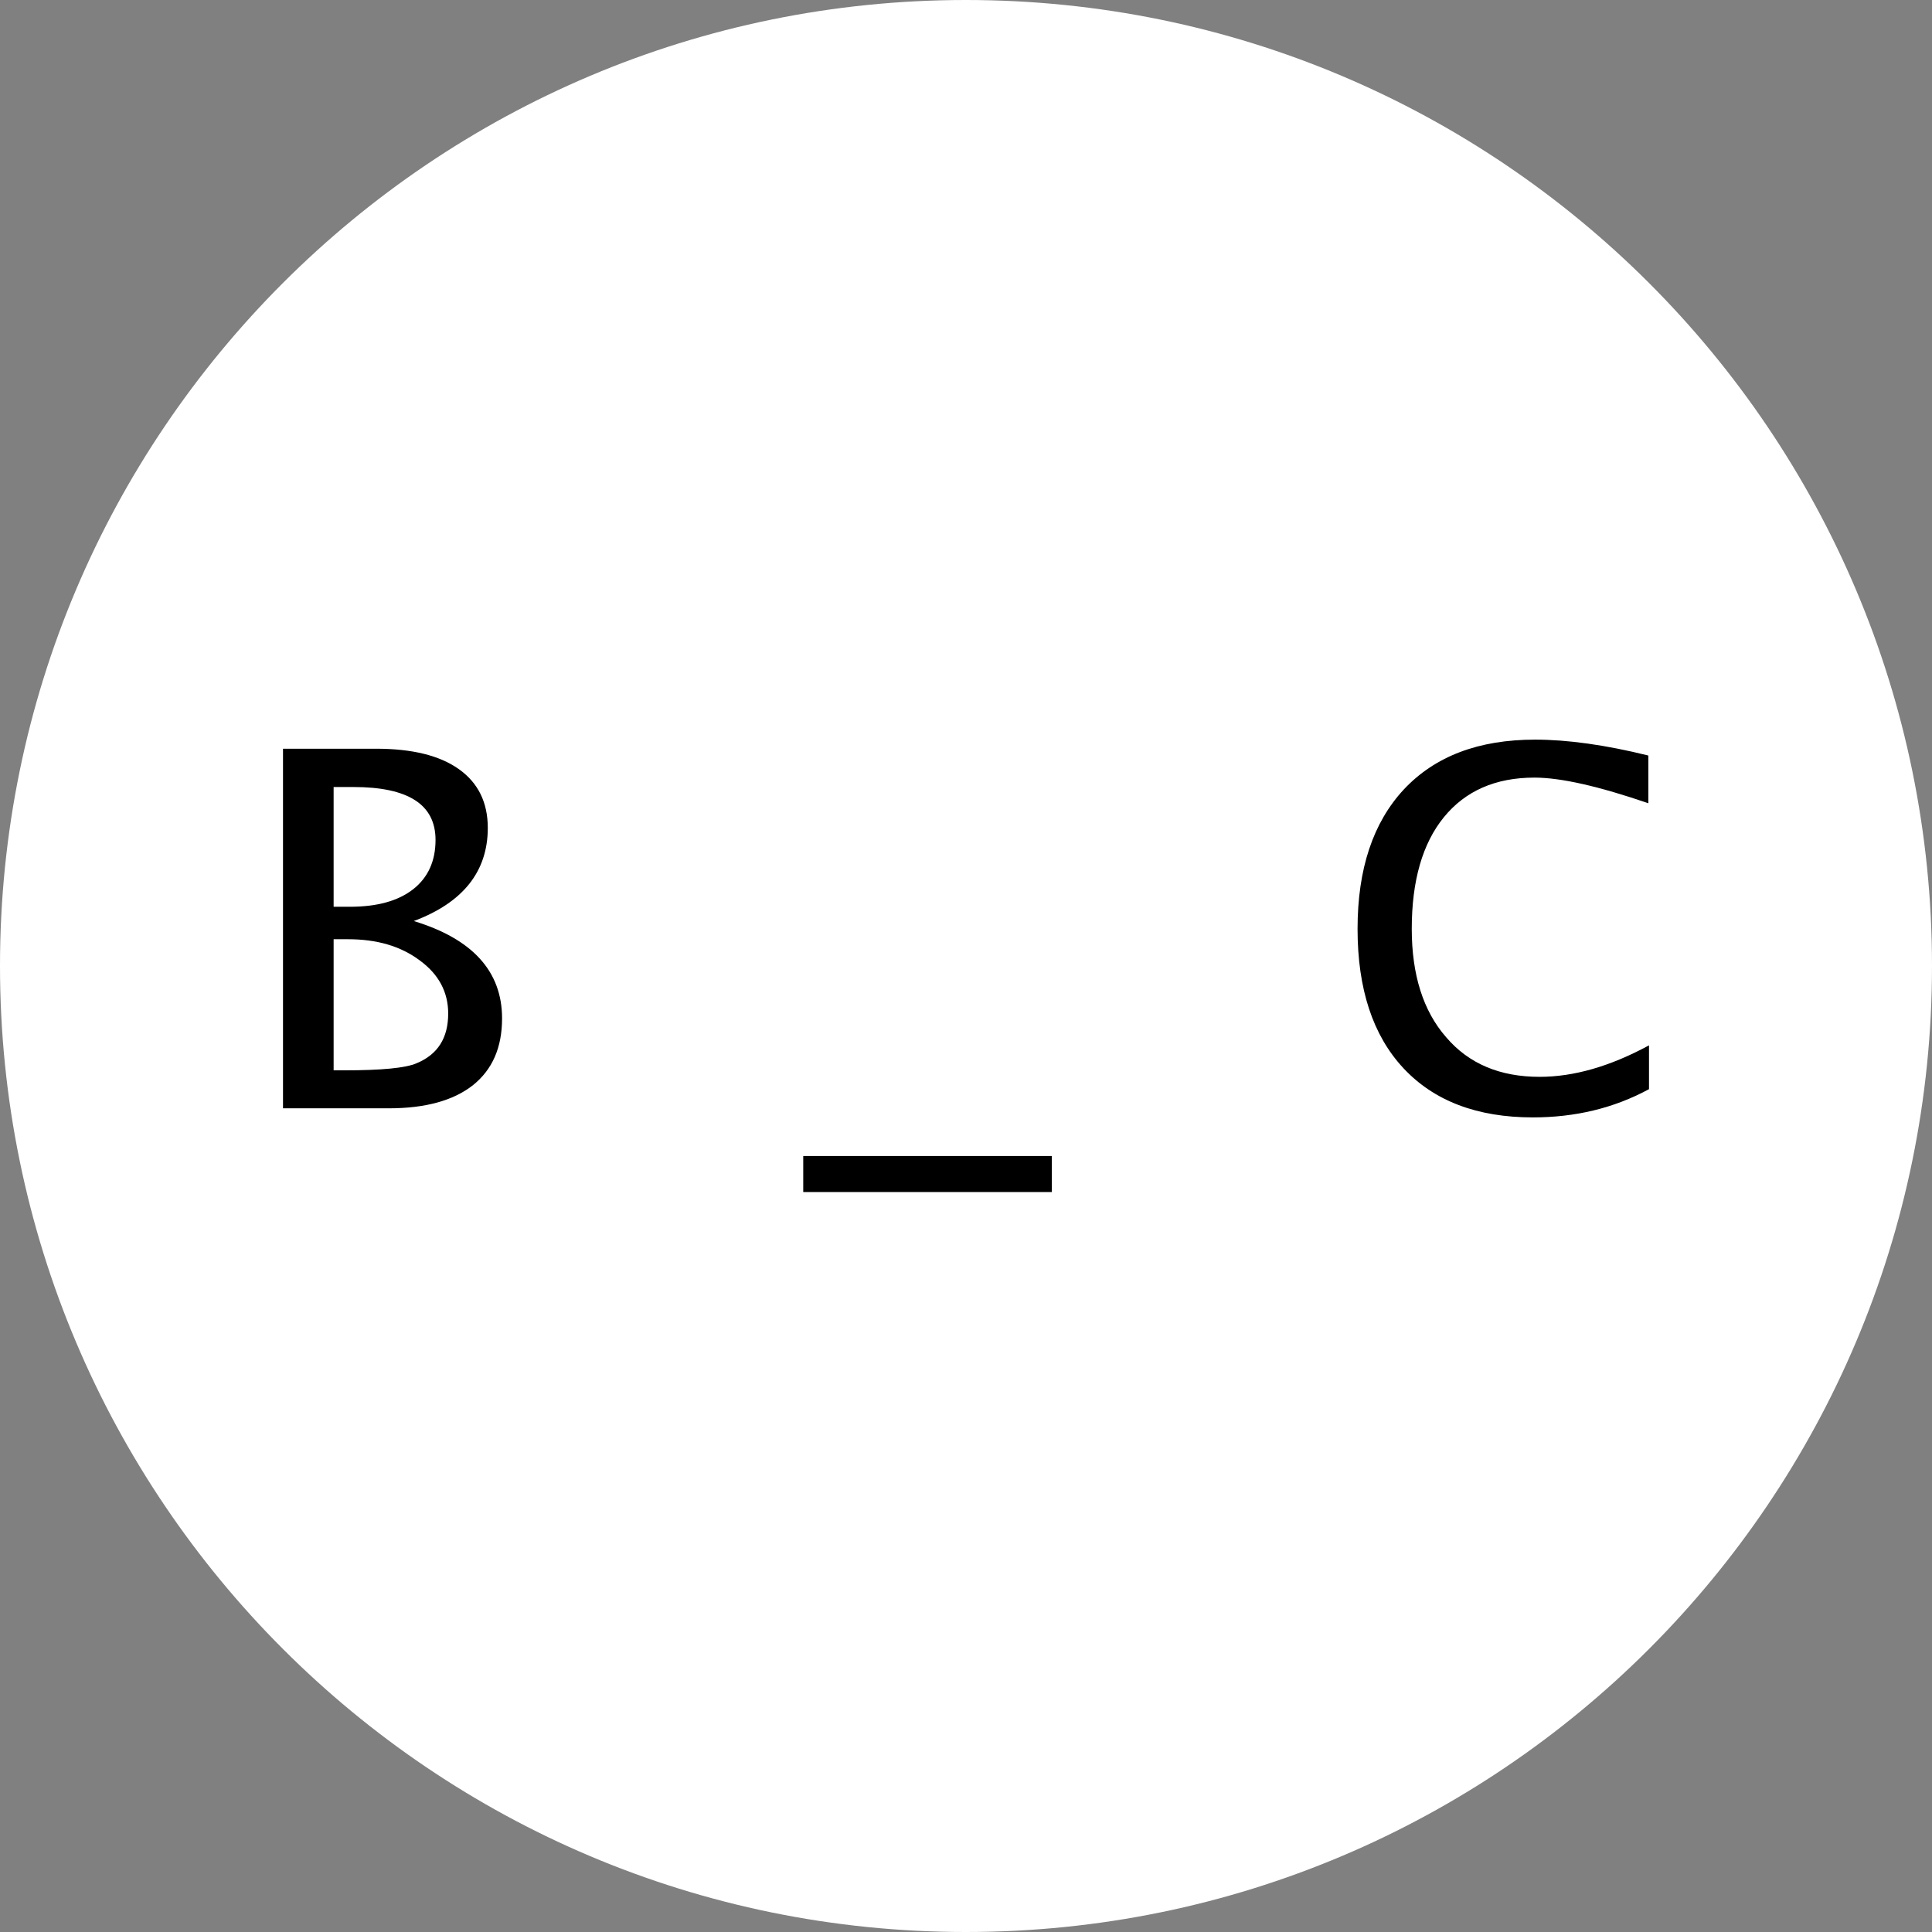 <?xml version="1.0" encoding="utf-8"?>
<!-- Generator: Adobe Illustrator 26.3.1, SVG Export Plug-In . SVG Version: 6.00 Build 0)  -->
<svg version="1.1" id="Layer_1" xmlns="http://www.w3.org/2000/svg" xmlns:xlink="http://www.w3.org/1999/xlink" x="0px" y="0px"
	 viewBox="0 0 595.3 595.3" style="enable-background:new 0 0 595.3 595.3;" xml:space="preserve">
<rect x="0" y="0" width="595.3" height="595.3" fill="#808080" stroke="none"/>
<style type="text/css">
	.st0{fill:#FFFFFF;}
	.st1{enable-background:new    ;}
</style>
<path class="st0" d="M297.6,595.3L297.6,595.3C133.3,595.3,0,462,0,297.6l0,0C0,133.3,133.3,0,297.6,0l0,0
	C462,0,595.3,133.3,595.3,297.6l0,0C595.3,462,462,595.3,297.6,595.3z"/>
<g class="st1">
	<path d="M87.2,341.5V230.7h28.7c11.1,0,19.6,2.1,25.5,6.3s8.9,10.2,8.9,18.1c0,13.4-7.6,23-22.8,28.7c18.1,5.5,27.2,15.5,27.2,30
		c0,9-3,15.8-9,20.6c-6,4.7-14.6,7.1-25.9,7.1H87.2z M102.8,279.4h5c8.4,0,14.9-1.8,19.5-5.4c4.6-3.6,6.9-8.7,6.9-15.2
		c0-10.9-8.4-16.3-25.3-16.3h-6.1V279.4z M102.8,329.8h3.2c11.5,0,19-0.7,22.4-2.2c6.5-2.7,9.7-7.8,9.7-15.3
		c0-6.6-2.9-12.1-8.8-16.4c-5.9-4.4-13.2-6.5-22.1-6.5h-4.4V329.8z"/>
	<path d="M247.5,367.3v-11.1h76.6v11.1H247.5z"/>
	<path d="M472.3,344.3c-17.2,0-30.5-5.1-39.9-15.2c-9.4-10.1-14.1-24.4-14.1-42.9c0-18.5,4.8-32.8,14.3-43
		c9.6-10.2,23-15.3,40.4-15.3c9.9,0,21.6,1.6,34.9,4.9v14.7c-15.2-5.2-26.9-7.9-35.1-7.9c-12,0-21.3,4.1-27.9,12.2
		c-6.6,8.1-9.9,19.6-9.9,34.4c0,14.1,3.5,25.3,10.6,33.4c7,8.2,16.6,12.2,28.8,12.2c10.5,0,21.7-3.2,33.7-9.7v13.5
		C497.2,341.5,485.3,344.3,472.3,344.3z"/>
</g>
</svg>
